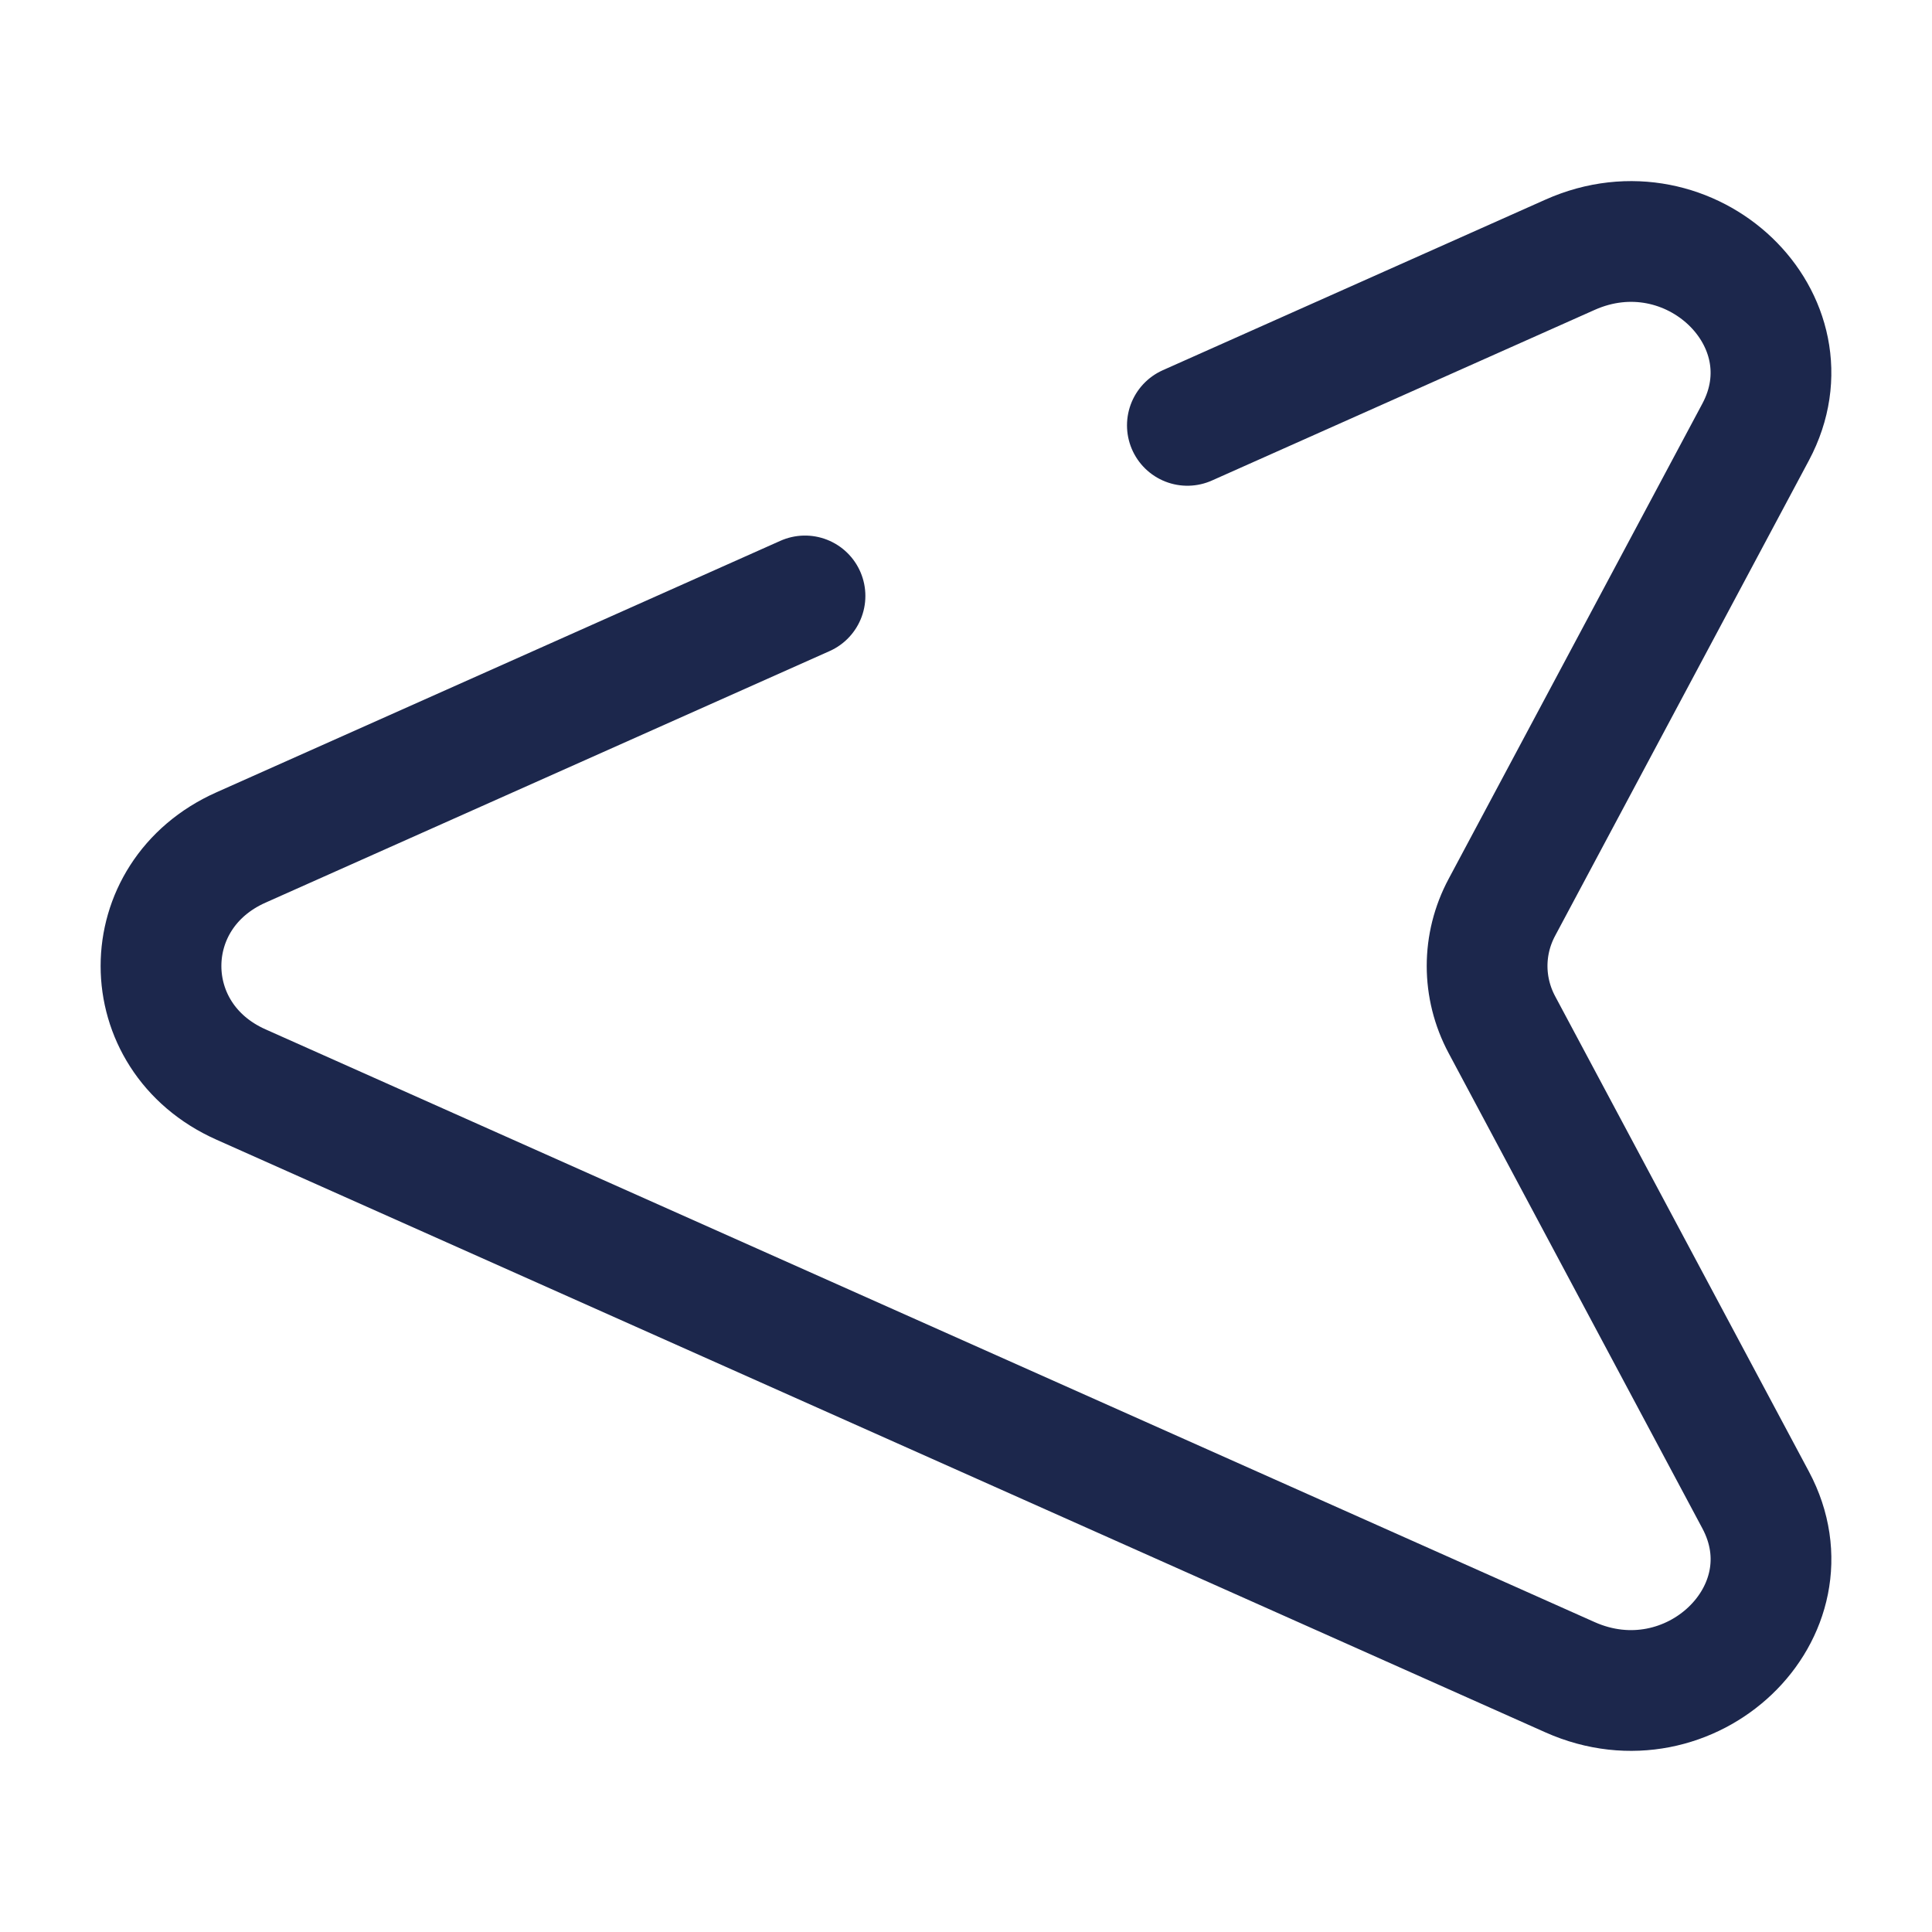 <svg xmlns="http://www.w3.org/2000/svg" width="24" height="24" fill="none">
  <path stroke="#1C274C" stroke-linecap="round" stroke-width="1.5" d="m10 7.403-7.007 3.125c-1.324.59-1.324 2.354 0 2.944l16.51 7.363c1.495.667 3.047-.814 2.306-2.202l-3.152-5.904c-.245-.459-.245-1 0-1.458l3.152-5.904c.74-1.388-.81-2.87-2.306-2.202L14.75 5.284"/>
</svg>
